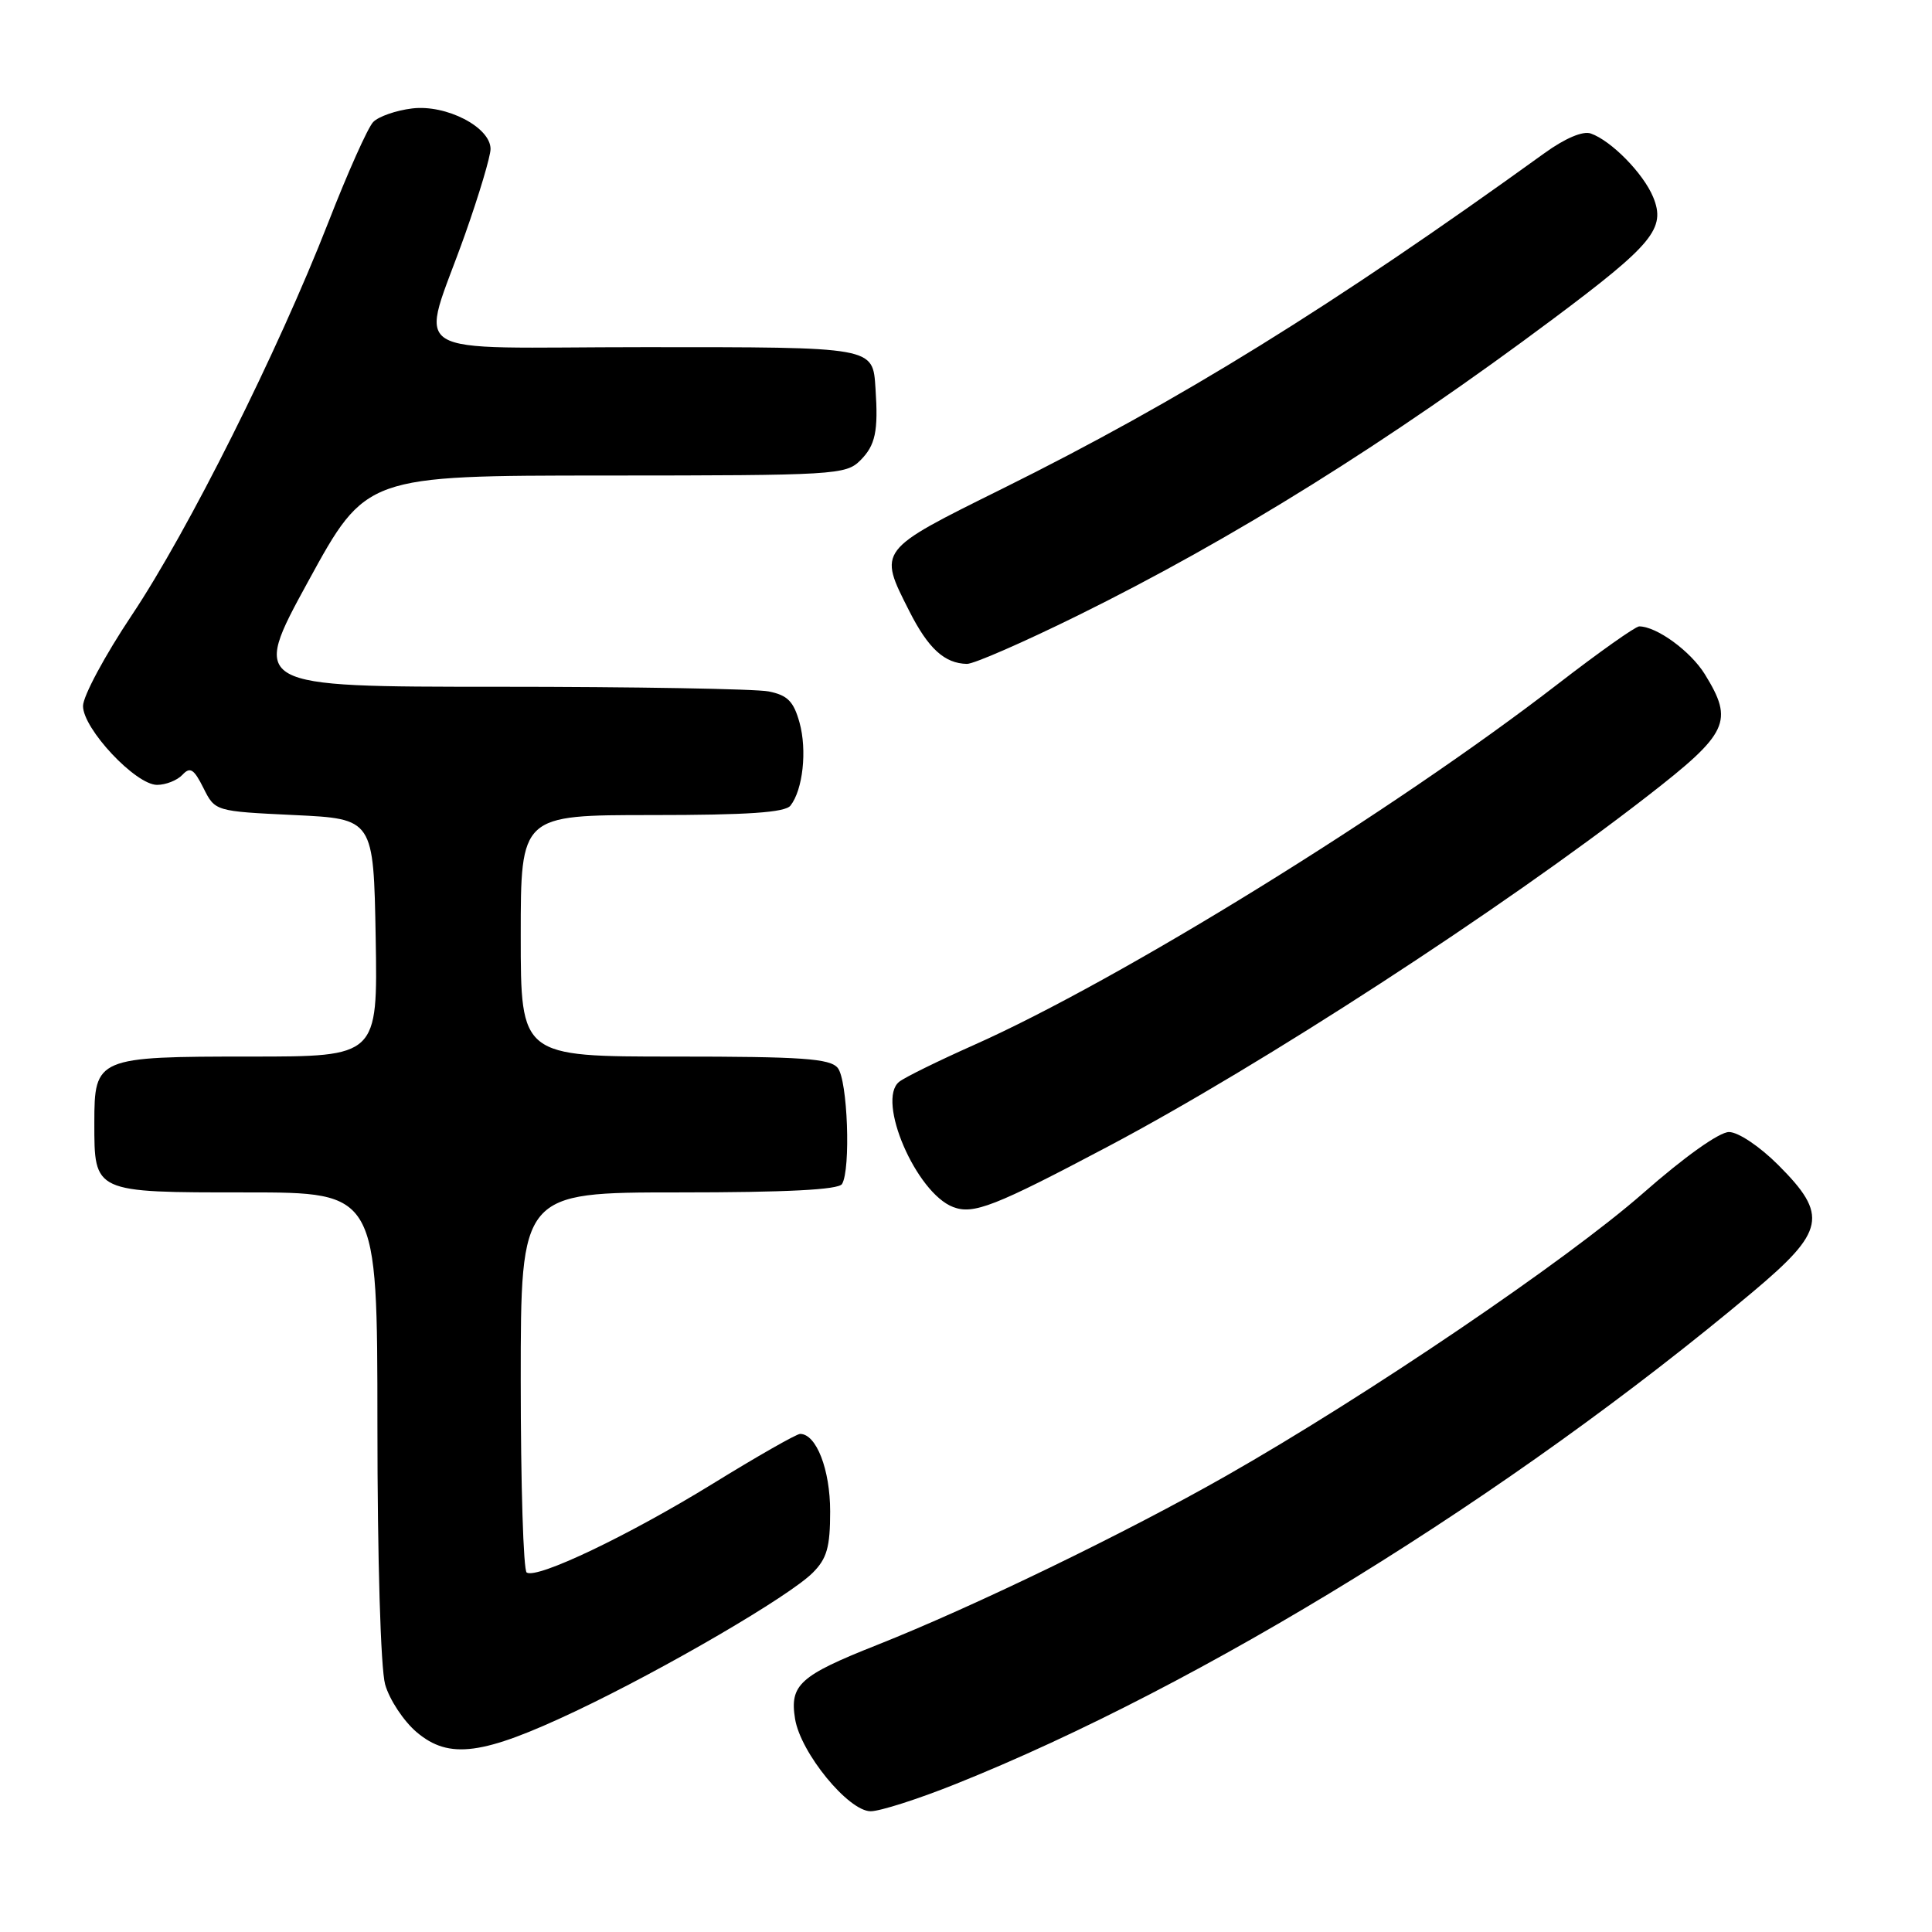 <?xml version="1.0" encoding="UTF-8" standalone="no"?>
<!DOCTYPE svg PUBLIC "-//W3C//DTD SVG 1.1//EN" "http://www.w3.org/Graphics/SVG/1.1/DTD/svg11.dtd" >
<svg xmlns="http://www.w3.org/2000/svg" xmlns:xlink="http://www.w3.org/1999/xlink" version="1.1" viewBox="0 0 256 256">
 <g >
 <path fill="currentColor"
d=" M 126.56 236.42 C 159.35 223.31 200.15 198.13 232.25 171.19 C 241.85 163.13 242.28 161.02 235.63 154.37 C 233.16 151.90 230.32 150.00 229.10 150.00 C 227.81 150.00 223.18 153.30 217.72 158.10 C 207.57 167.01 181.18 184.91 162.50 195.54 C 149.24 203.09 129.00 212.90 116.18 217.98 C 105.96 222.03 104.62 223.25 105.35 227.76 C 106.08 232.26 112.42 240.00 115.37 240.00 C 116.60 240.00 121.64 238.39 126.56 236.42 Z  M 76.29 226.73 C 88.10 221.13 104.57 211.52 107.69 208.40 C 109.57 206.52 110.00 205.02 110.00 200.27 C 110.00 194.73 108.17 190.00 106.02 190.00 C 105.54 190.00 100.28 193.00 94.33 196.67 C 83.25 203.48 71.19 209.24 69.79 208.37 C 69.35 208.10 69.00 196.66 69.00 182.94 C 69.00 158.00 69.00 158.00 89.94 158.00 C 104.17 158.00 111.10 157.65 111.57 156.89 C 112.75 154.97 112.32 143.09 111.00 141.50 C 109.97 140.26 106.29 140.00 89.38 140.00 C 69.00 140.00 69.00 140.00 69.00 124.00 C 69.00 108.00 69.00 108.00 86.38 108.00 C 99.09 108.00 104.02 107.66 104.74 106.75 C 106.39 104.65 106.96 99.42 105.94 95.74 C 105.16 92.94 104.36 92.12 101.86 91.62 C 100.15 91.28 84.00 91.00 65.98 91.00 C 33.20 91.00 33.20 91.00 40.85 77.01 C 48.50 63.02 48.50 63.02 80.25 63.01 C 110.66 63.00 112.08 62.92 114.00 61.00 C 116.00 59.00 116.39 57.15 116.01 51.50 C 115.64 45.92 116.06 46.00 85.36 46.00 C 52.66 46.00 55.66 47.90 61.64 31.00 C 63.49 25.77 65.00 20.71 65.00 19.74 C 65.00 16.85 59.13 13.82 54.61 14.37 C 52.47 14.63 50.15 15.44 49.45 16.17 C 48.74 16.90 46.06 22.90 43.49 29.50 C 36.80 46.63 24.94 70.33 17.44 81.55 C 13.90 86.85 11.00 92.25 11.00 93.55 C 11.00 96.57 17.97 104.00 20.81 104.00 C 21.97 104.00 23.48 103.40 24.17 102.67 C 25.19 101.57 25.69 101.88 26.96 104.42 C 28.50 107.50 28.50 107.50 39.00 108.00 C 49.50 108.50 49.50 108.50 49.78 124.25 C 50.05 140.00 50.05 140.00 33.22 140.00 C 12.81 140.00 12.50 140.13 12.50 148.77 C 12.50 158.07 12.34 158.00 32.62 158.00 C 50.00 158.00 50.00 158.00 50.01 188.75 C 50.01 206.64 50.44 221.04 51.03 223.19 C 51.60 225.21 53.49 228.07 55.23 229.54 C 59.53 233.16 63.95 232.57 76.29 226.73 Z  M 146.87 151.89 C 167.25 141.10 198.98 120.48 218.25 105.52 C 229.06 97.13 229.77 95.61 225.90 89.34 C 224.01 86.28 219.51 83.00 217.20 83.00 C 216.71 83.00 211.85 86.44 206.40 90.65 C 184.67 107.44 148.40 129.86 129.00 138.49 C 124.33 140.57 119.89 142.75 119.15 143.34 C 116.09 145.77 121.39 158.07 126.30 159.94 C 128.99 160.96 131.79 159.87 146.87 151.89 Z  M 142.83 81.55 C 163.37 71.42 183.98 58.56 205.78 42.27 C 219.04 32.36 220.76 30.26 219.05 26.11 C 217.75 22.97 213.50 18.64 210.79 17.69 C 209.74 17.32 207.38 18.32 204.64 20.30 C 176.51 40.60 156.30 53.11 132.85 64.74 C 116.23 72.98 116.35 72.81 120.49 80.98 C 123.00 85.94 125.16 87.91 128.12 87.97 C 129.02 87.99 135.63 85.10 142.83 81.55 Z "/>
</g>
</svg>